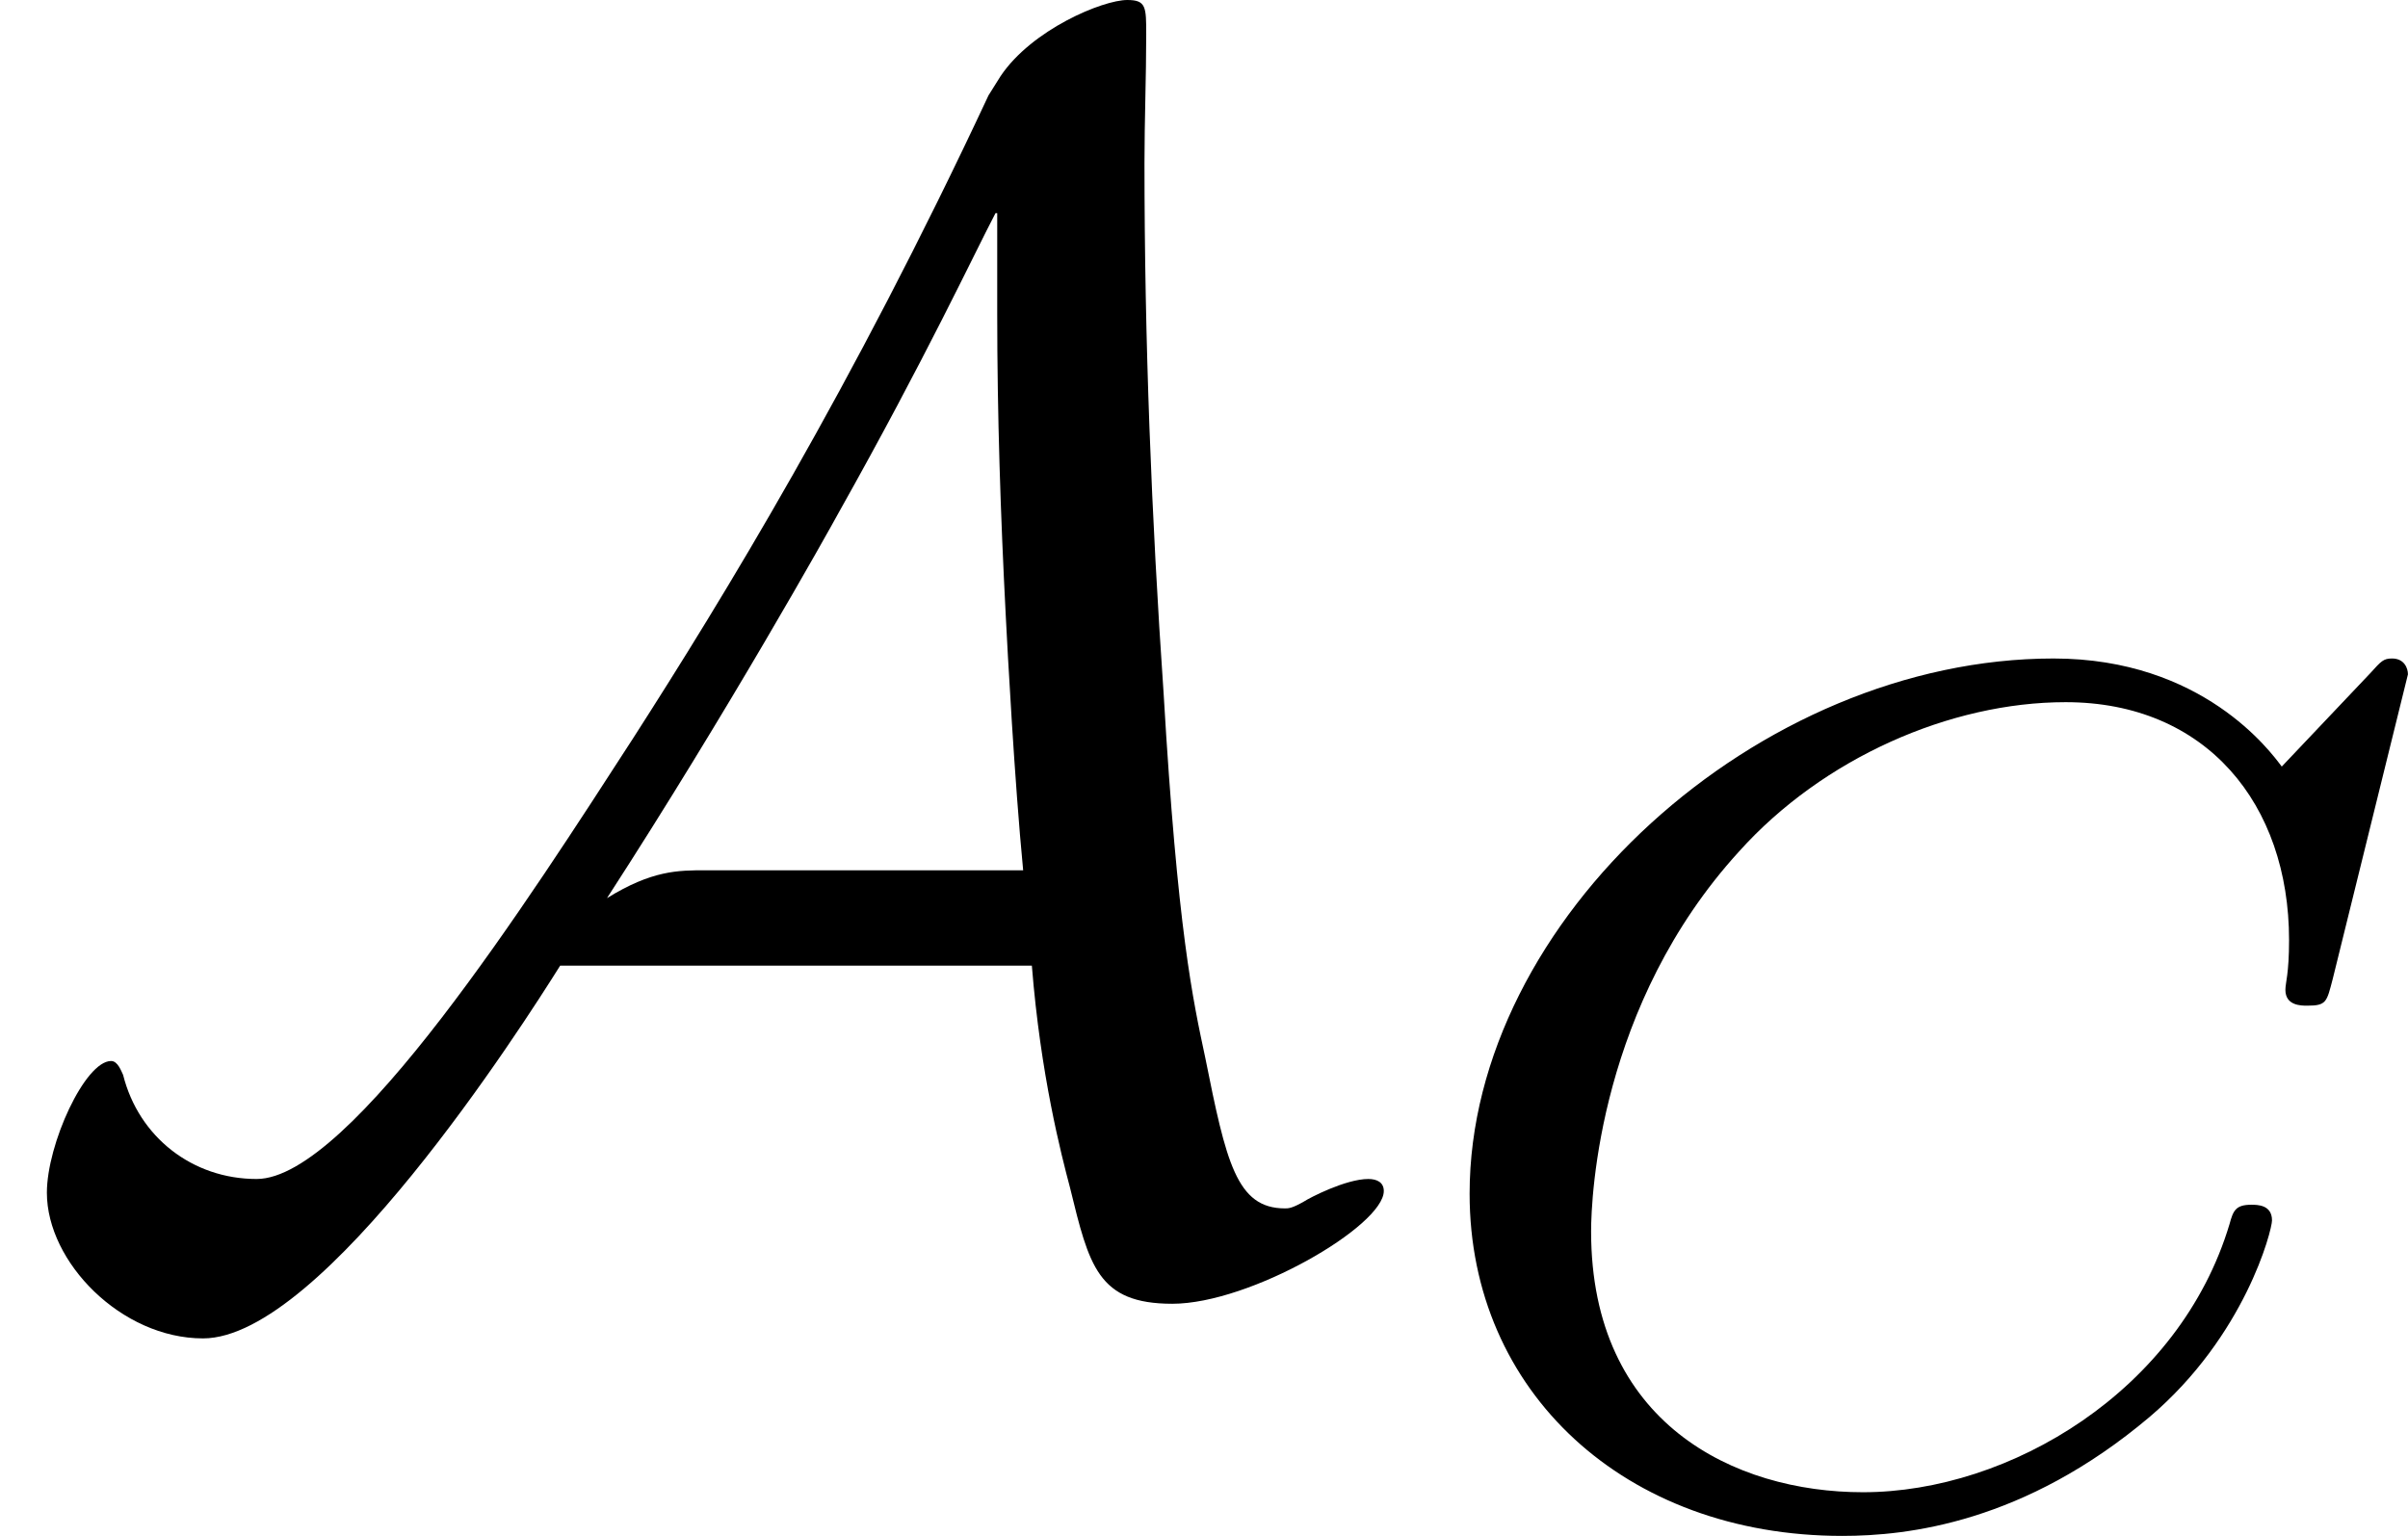 <?xml version='1.0' encoding='UTF-8'?>
<!-- This file was generated by dvisvgm 2.11.1 -->
<svg version='1.1' xmlns='http://www.w3.org/2000/svg' xmlns:xlink='http://www.w3.org/1999/xlink' width='16.601pt' height='10.592pt' viewBox='0 -7.193 13.834 8.827'>
<defs>
<path id='g1-67' d='M5.879-4.812C5.879-4.847 5.858-4.903 5.788-4.903C5.739-4.903 5.726-4.889 5.663-4.819L5.154-4.282C5.091-4.366 4.7-4.903 3.843-4.903C2.148-4.903 .488-3.403 .488-1.827C.488-.69 1.381 .139 2.629 .139C3.006 .139 3.675 .063 4.394-.544C4.944-1.011 5.098-1.618 5.098-1.674C5.098-1.764 5.014-1.764 4.979-1.764C4.889-1.764 4.875-1.73 4.854-1.653C4.568-.697 3.592-.112 2.748-.112C2.008-.112 1.186-.509 1.186-1.611C1.186-1.813 1.234-2.915 2.036-3.794C2.518-4.331 3.25-4.652 3.912-4.652C4.721-4.652 5.196-4.066 5.196-3.285C5.196-3.089 5.175-3.041 5.175-2.999C5.175-2.908 5.265-2.908 5.3-2.908C5.412-2.908 5.412-2.929 5.447-3.062L5.879-4.812Z'/>
<path id='g0-65' d='M5.928-1.644C5.978-1.016 6.097-.558 6.147-.369C6.257 .08 6.306 .299 6.735 .299C7.183 .299 7.95-.149 7.95-.349C7.95-.399 7.91-.418 7.861-.418C7.731-.418 7.522-.309 7.492-.289C7.422-.249 7.402-.249 7.382-.249C7.103-.249 7.044-.518 6.924-1.116C6.854-1.445 6.765-1.843 6.685-3.208C6.615-4.224 6.575-5.24 6.575-6.257C6.575-6.496 6.585-6.755 6.585-6.994C6.585-7.153 6.585-7.193 6.476-7.193C6.336-7.193 5.928-7.024 5.748-6.755L5.679-6.645C4.892-4.961 4.154-3.756 3.636-2.949C3.049-2.042 2.012-.418 1.474-.418C1.106-.418 .797-.658 .707-1.016C.697-1.036 .677-1.096 .638-1.096C.488-1.096 .269-.618 .269-.339C.269 .06 .697 .498 1.166 .498C1.853 .498 2.999-1.295 3.218-1.644H5.928ZM5.729-5.968V-5.39C5.729-4.812 5.748-4.234 5.778-3.656C5.788-3.457 5.828-2.71 5.878-2.192H4.055C3.895-2.192 3.746-2.192 3.487-2.032C4.184-3.108 4.762-4.144 4.822-4.254C5.32-5.141 5.589-5.719 5.719-5.968H5.729Z'/>
</defs>
<g id='page1'>
<use x='0' y='0' xlink:href='#g0-65'/>
<use x='7.955' y='1.494' xlink:href='#g1-67'/>
</g>
</svg>